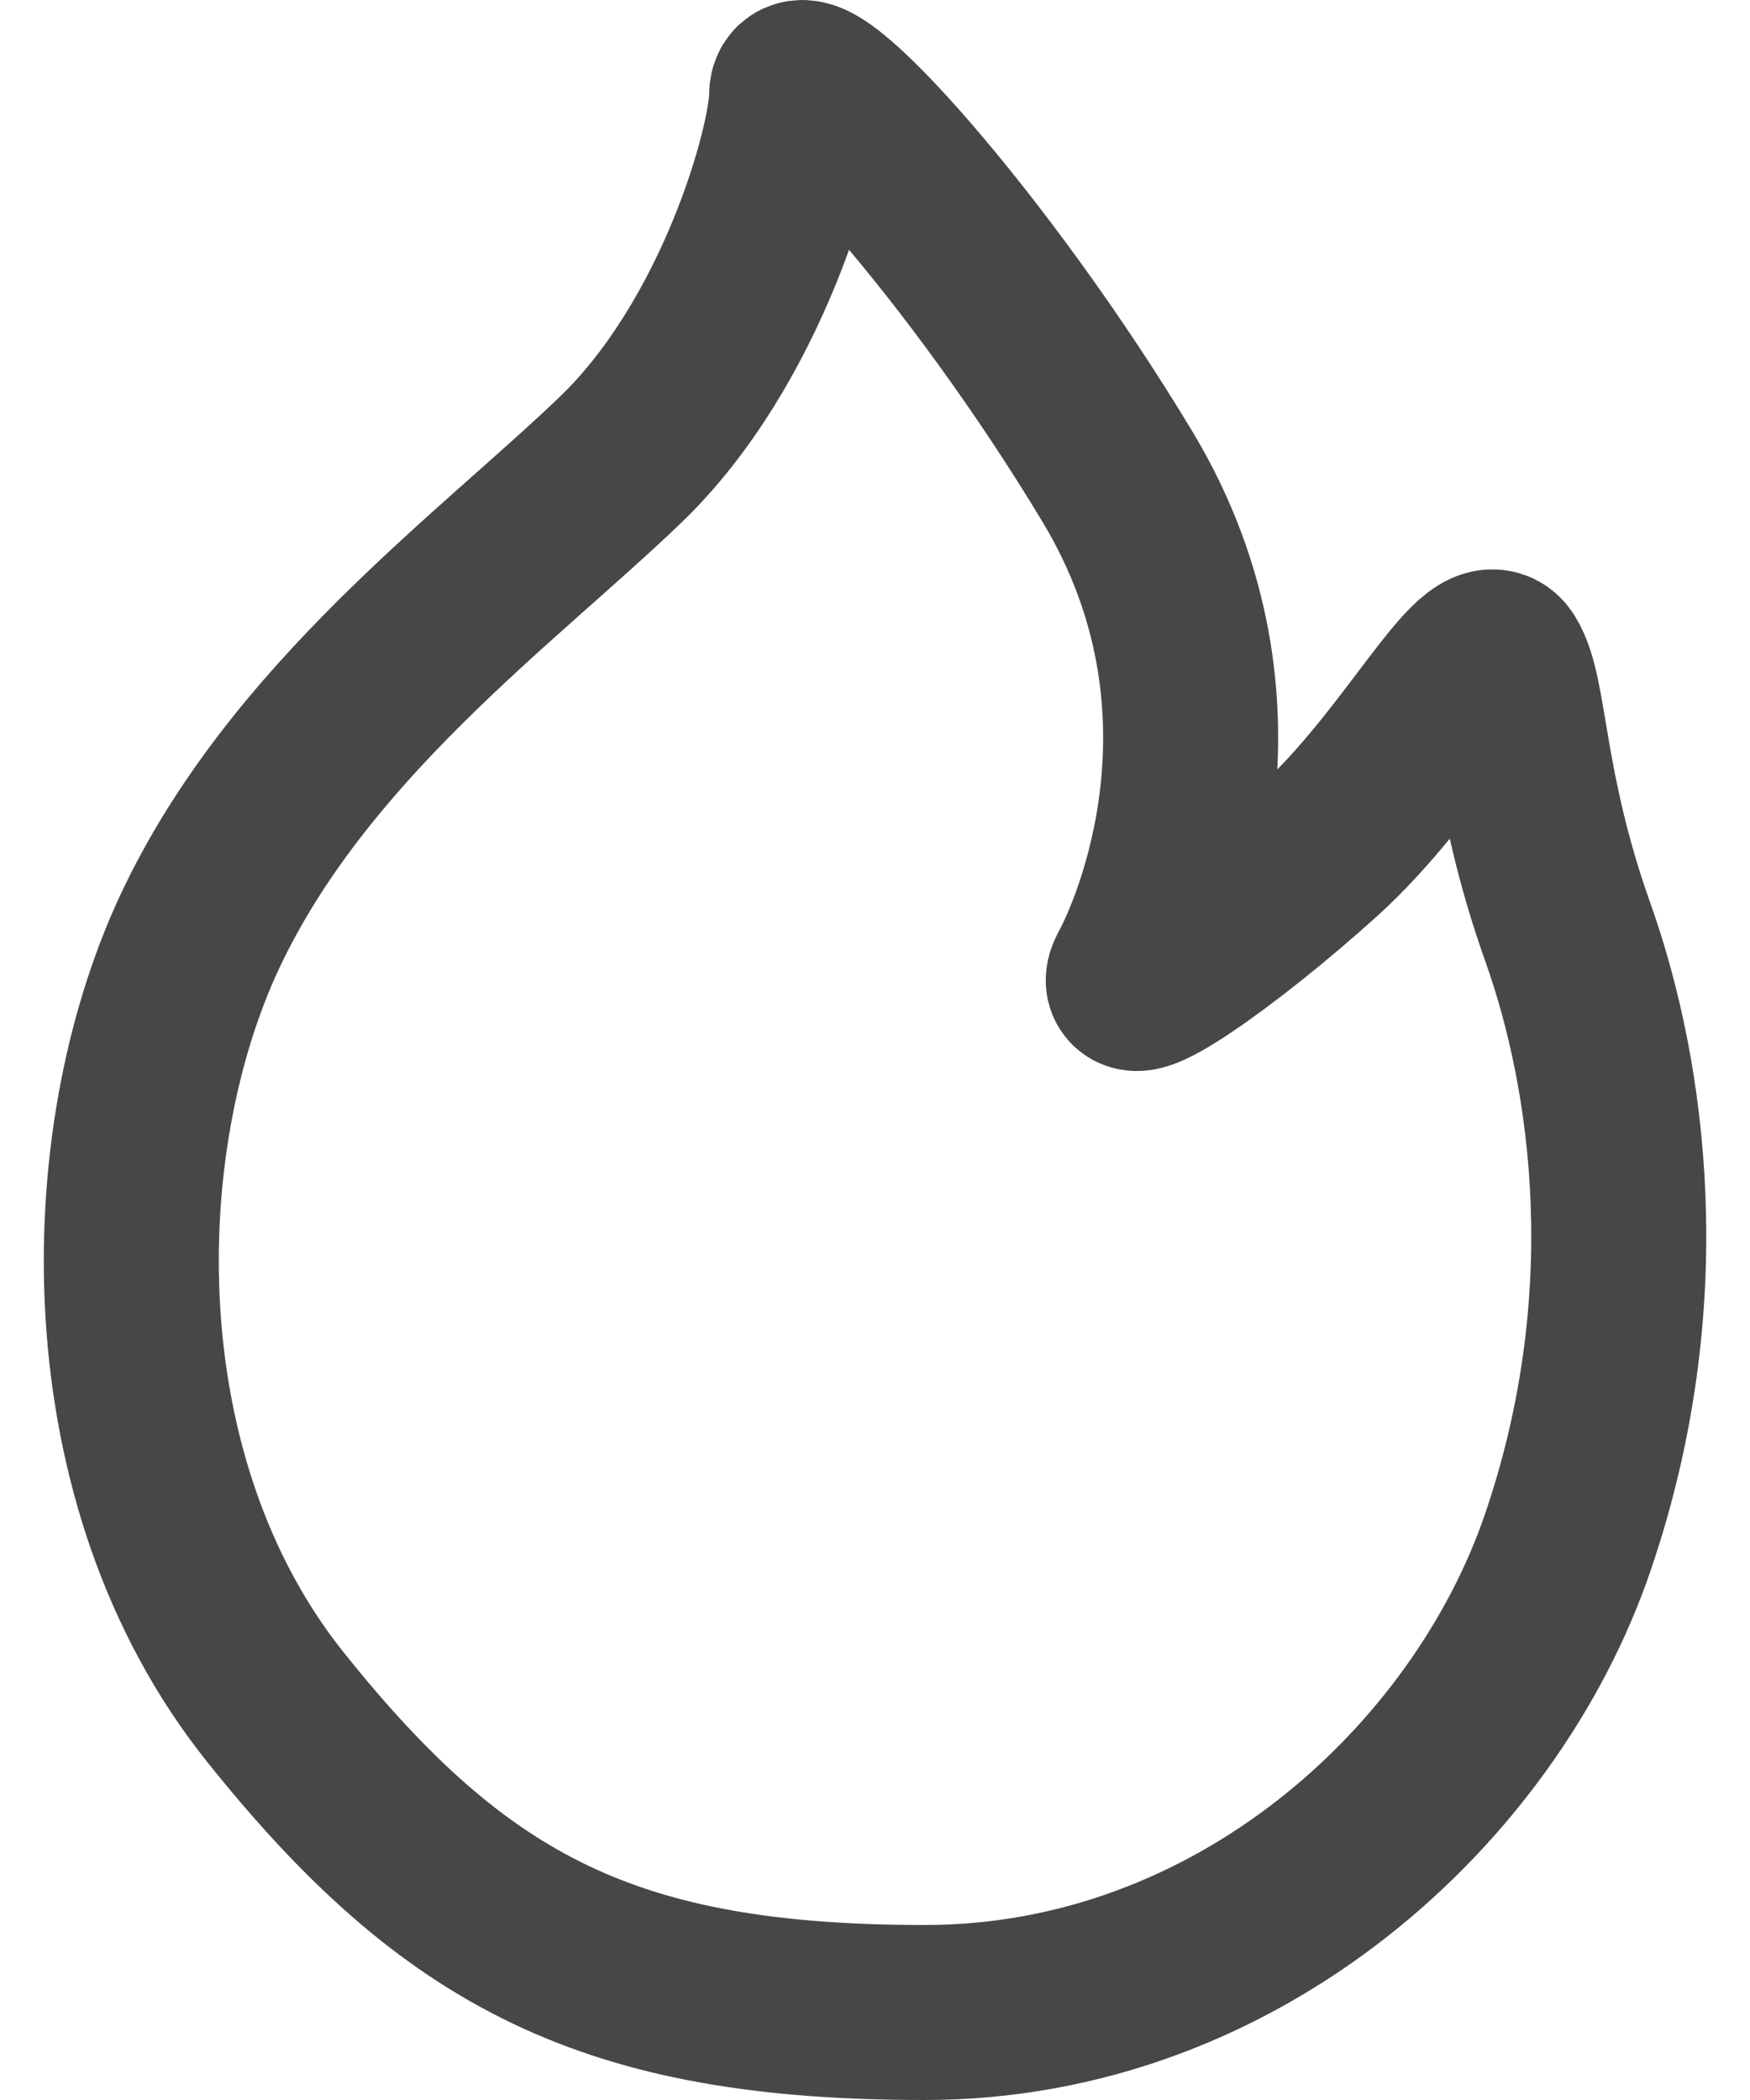 <svg width="10" height="12" viewBox="0 0 10 12" fill="none" xmlns="http://www.w3.org/2000/svg">
<path d="M4.552 0.544C4.552 0.829 4.245 1.957 3.543 2.63C2.841 3.304 1.7 4.129 1.14 5.327C0.58 6.525 0.541 8.463 1.573 9.754C2.605 11.046 3.494 11.5 5.285 11.5C7.075 11.5 8.488 10.194 8.959 8.813C9.431 7.431 9.253 6.153 8.959 5.327C8.665 4.501 8.692 3.974 8.574 3.783C8.456 3.593 8.081 4.37 7.533 4.865C6.984 5.361 6.367 5.786 6.492 5.556C6.617 5.327 7.182 4.052 6.388 2.728C5.593 1.405 4.552 0.259 4.552 0.544Z" stroke="#333333" stroke-opacity="0.9"/>
</svg>
